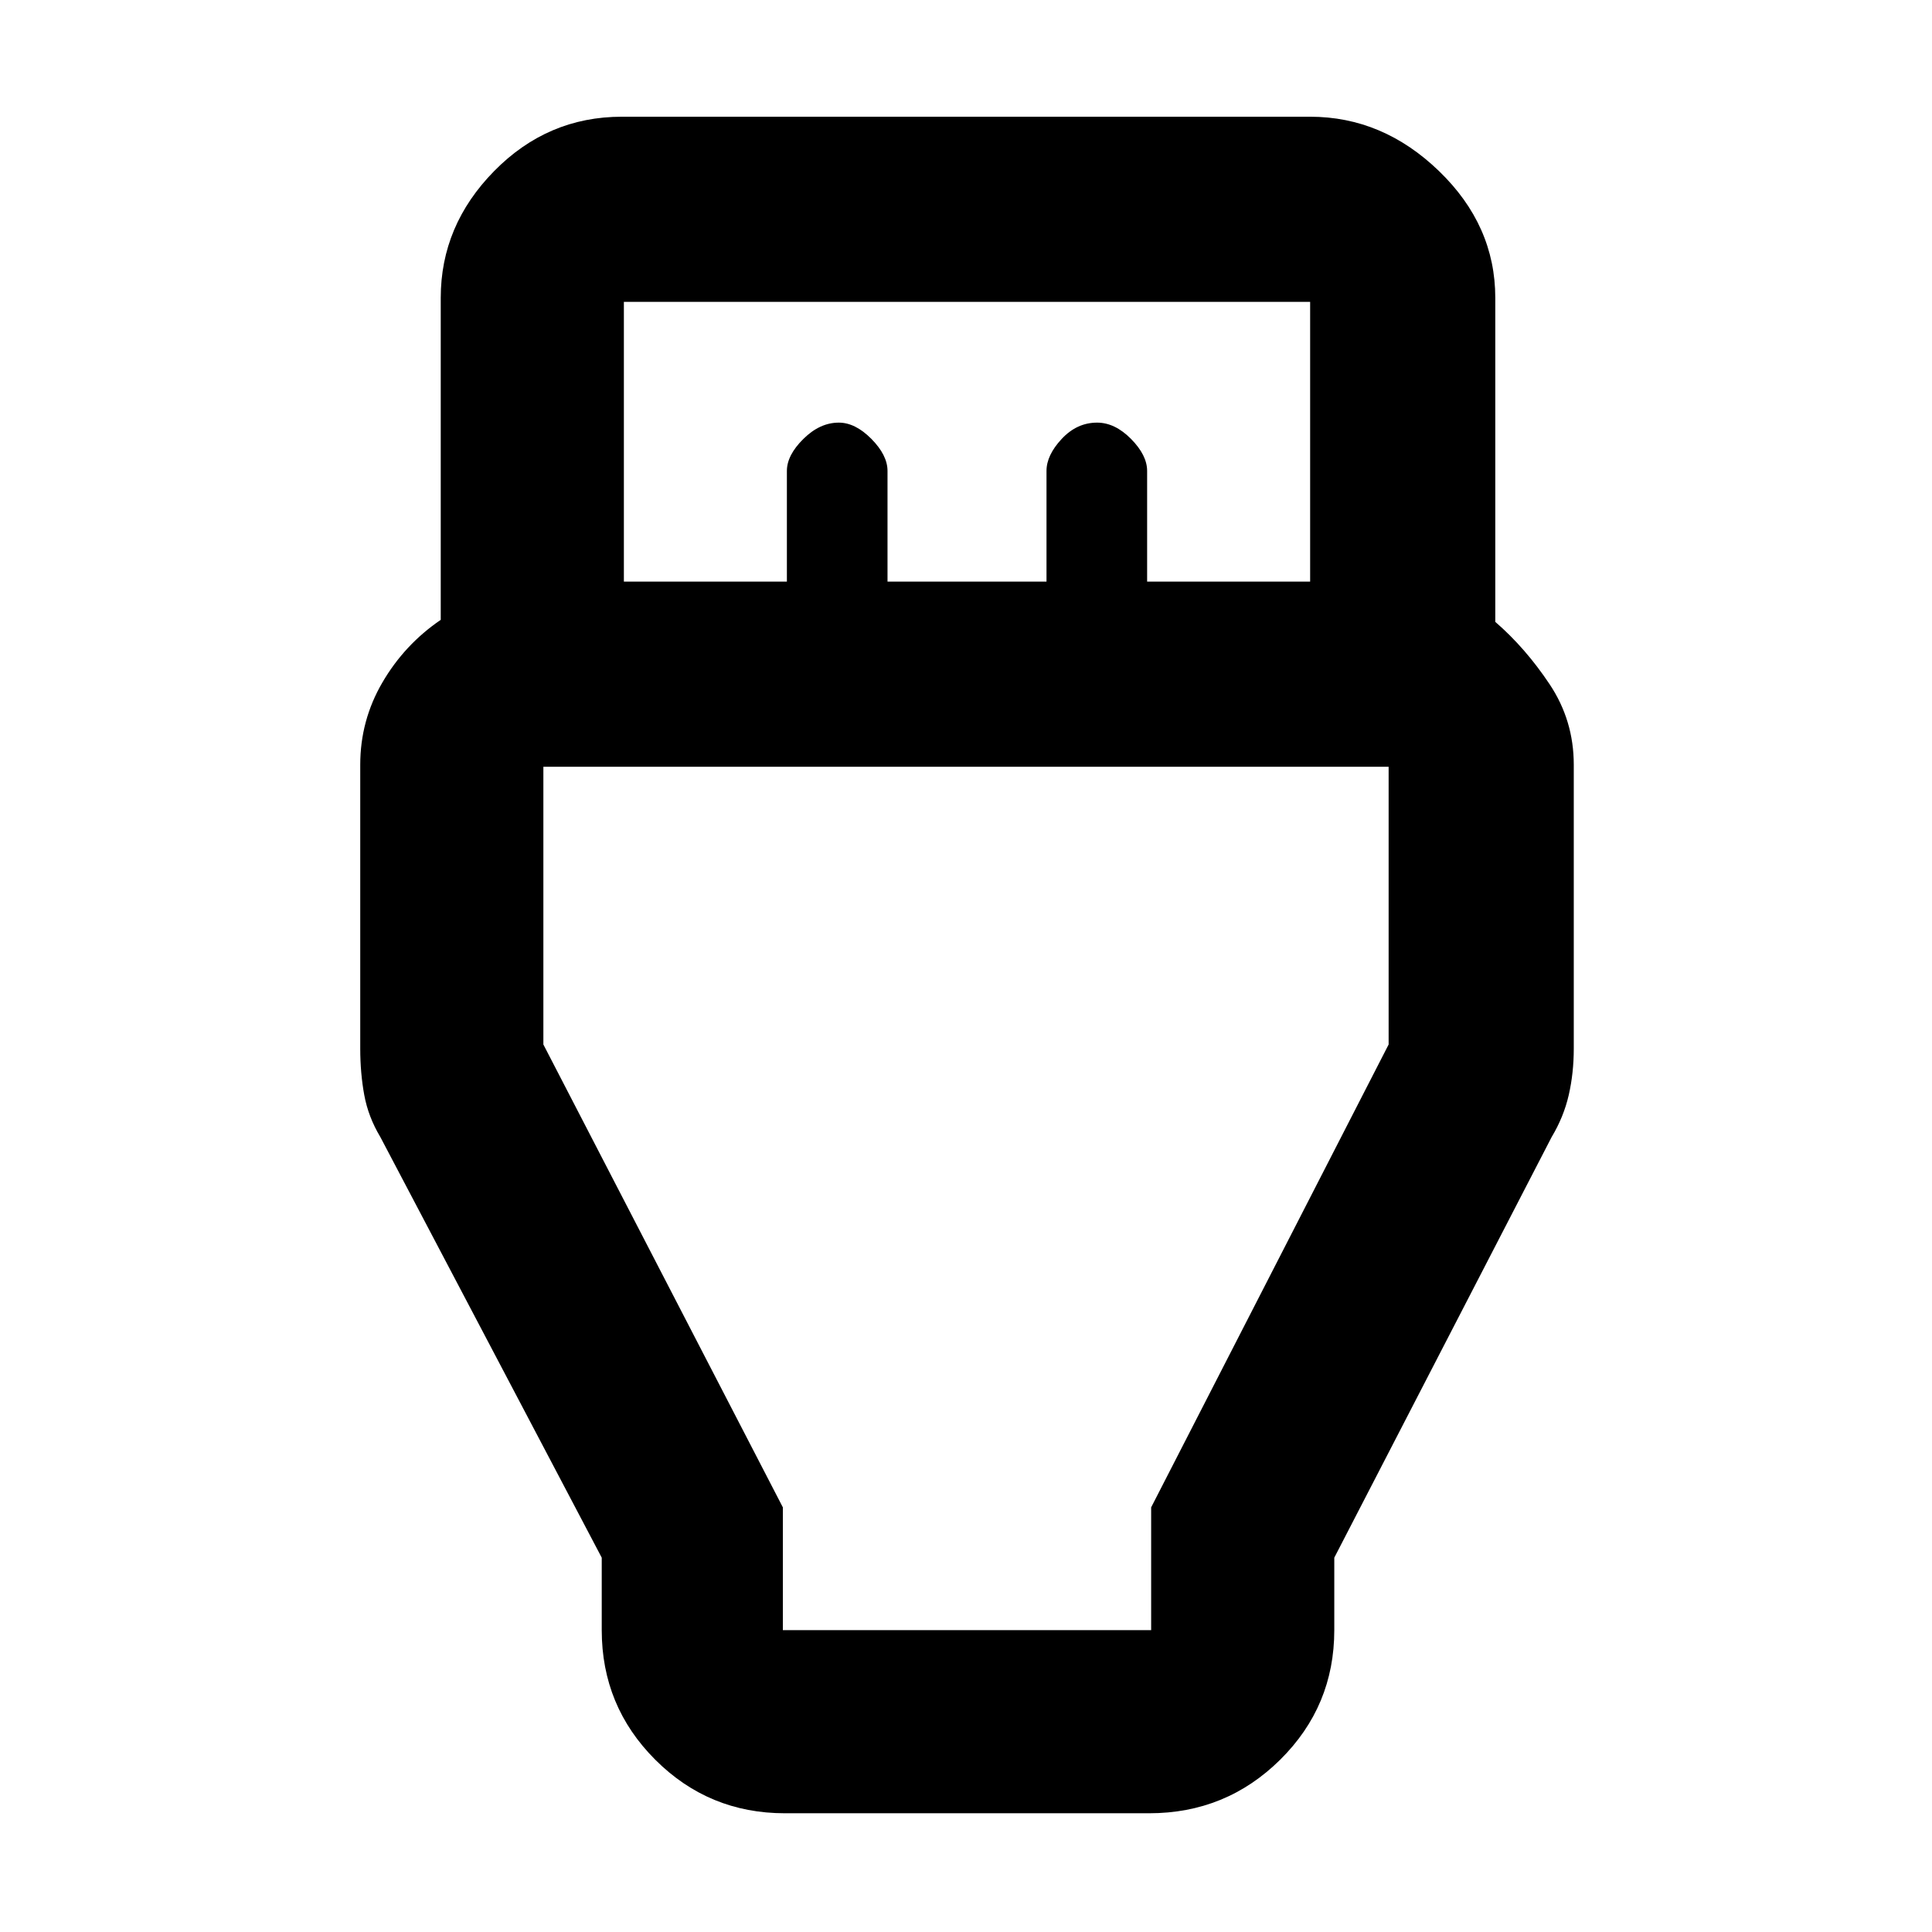 <svg xmlns="http://www.w3.org/2000/svg" height="48" viewBox="0 -960 960 960" width="48"><path d="M390-59q-37.8 0-64.4-26.6Q299-112.2 299-150v-36L189-395q-6-10-8-20.89-2-10.9-2-23.11v-141q0-22 11-40.87 11-18.87 29-31.13v-160q0-35.98 26.54-62.99Q272.08-902 309-902h342q36.08 0 64.04 27.01Q743-847.98 743-812v161q15 13 27 31t12 40v141q0 12.21-2.5 23.11Q777-405 771-395L663-186v36q0 37.8-26.89 64.4Q609.21-59 571-59H390Zm-80-612h81v-55q0-7.8 8.19-15.9 8.18-8.1 17.6-8.1 8.21 0 16.21 8.1t8 15.9v55h79v-55q0-7.8 7.54-15.9 7.55-8.1 17.6-8.1 8.86 0 16.86 8.1t8 15.9v55h81v-139H310v139Zm79 521h183v-61l118-230v-138H270v138l119 230v61Zm91-291Z"/></svg>